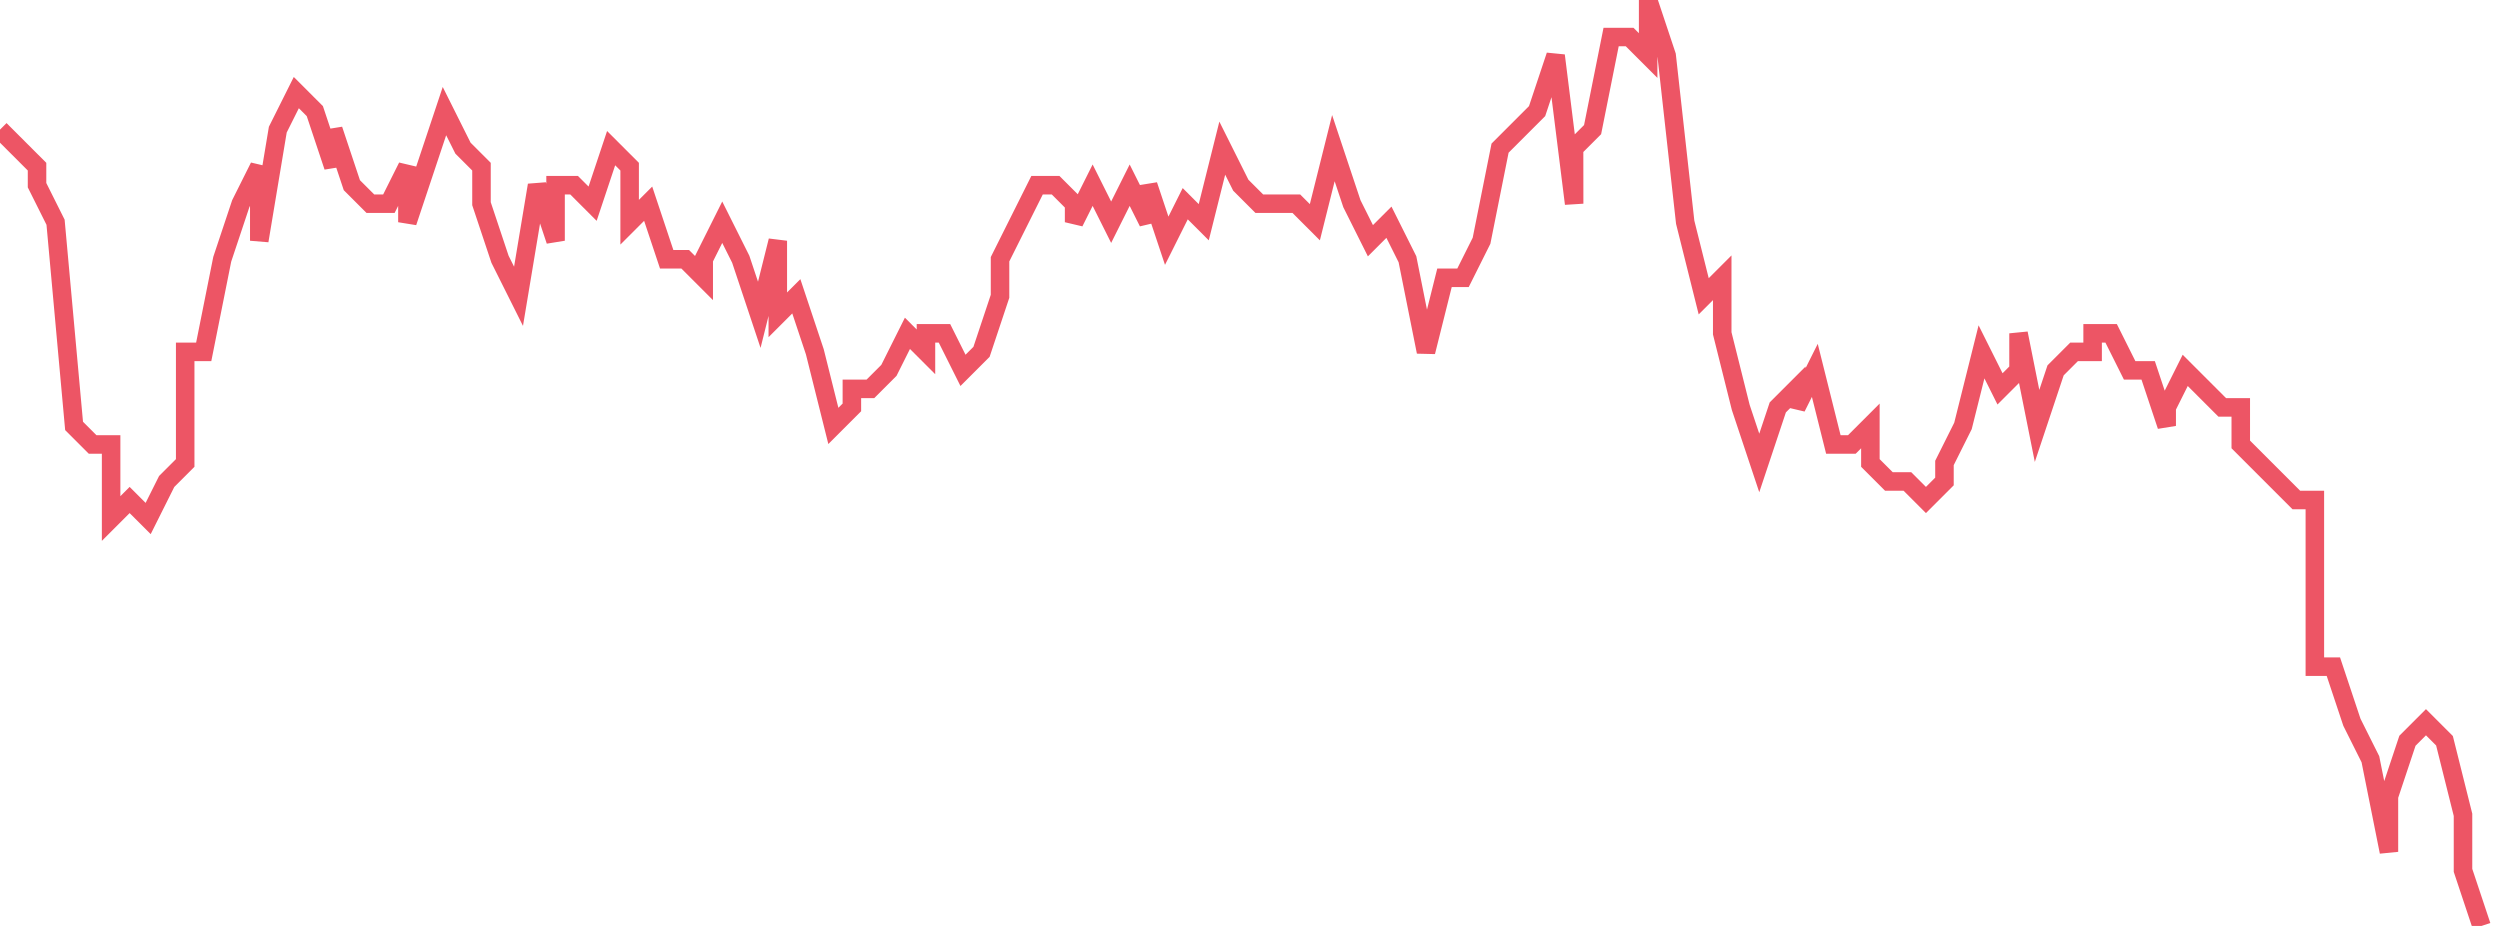 <svg xmlns="http://www.w3.org/2000/svg" width="135" height="50"><path fill="none" stroke="#ed5565" stroke-width="1" d="m0 7 1 1 1 1v1l1 2 1 11 1 1h1v4l1-1 1 1 1-2 1-1v-6h1l1-5 1-3 1-2v4l1-6 1-2 1 1 1 3V7l1 3 1 1h1l1-2v3l1-3 1-3 1 2 1 1v2l1 3 1 2 1-6 1 3v-3h1l1 1 1-3 1 1v3l1-1 1 3h1l1 1v-1l1-2 1 2 1 3 1-4v4l1-1 1 3 1 4 1-1v-1h1l1-1 1-2 1 1v-1h1l1 2 1-1 1-3v-2l1-2 1-2h1l1 1v1l1-2 1 2 1-2 1 2v-2l1 3 1-2 1 1 1-4 1 2 1 1h2l1 1 1-4 1 3 1 2 1-1 1 2 1 5 1-4h1l1-2 1-5 1-1 1-1 1-3 1 8V8l1-1 1-5h1l1 1V0l1 3 1 9 1 4 1-1v3l1 4 1 3 1-3 1-1v1l1-2 1 4h1l1-1v2l1 1h1l1 1 1-1v-1l1-2 1-4 1 2 1-1v-2l1 5 1-3 1-1h1v-1h1l1 2h1l1 3v-1l1-2 1 1 1 1h1v2l1 1 1 1 1 1h1v9h1l1 3 1 2 1 5v-3l1-3 1-1 1 1 1 4v3l1 3"/></svg>